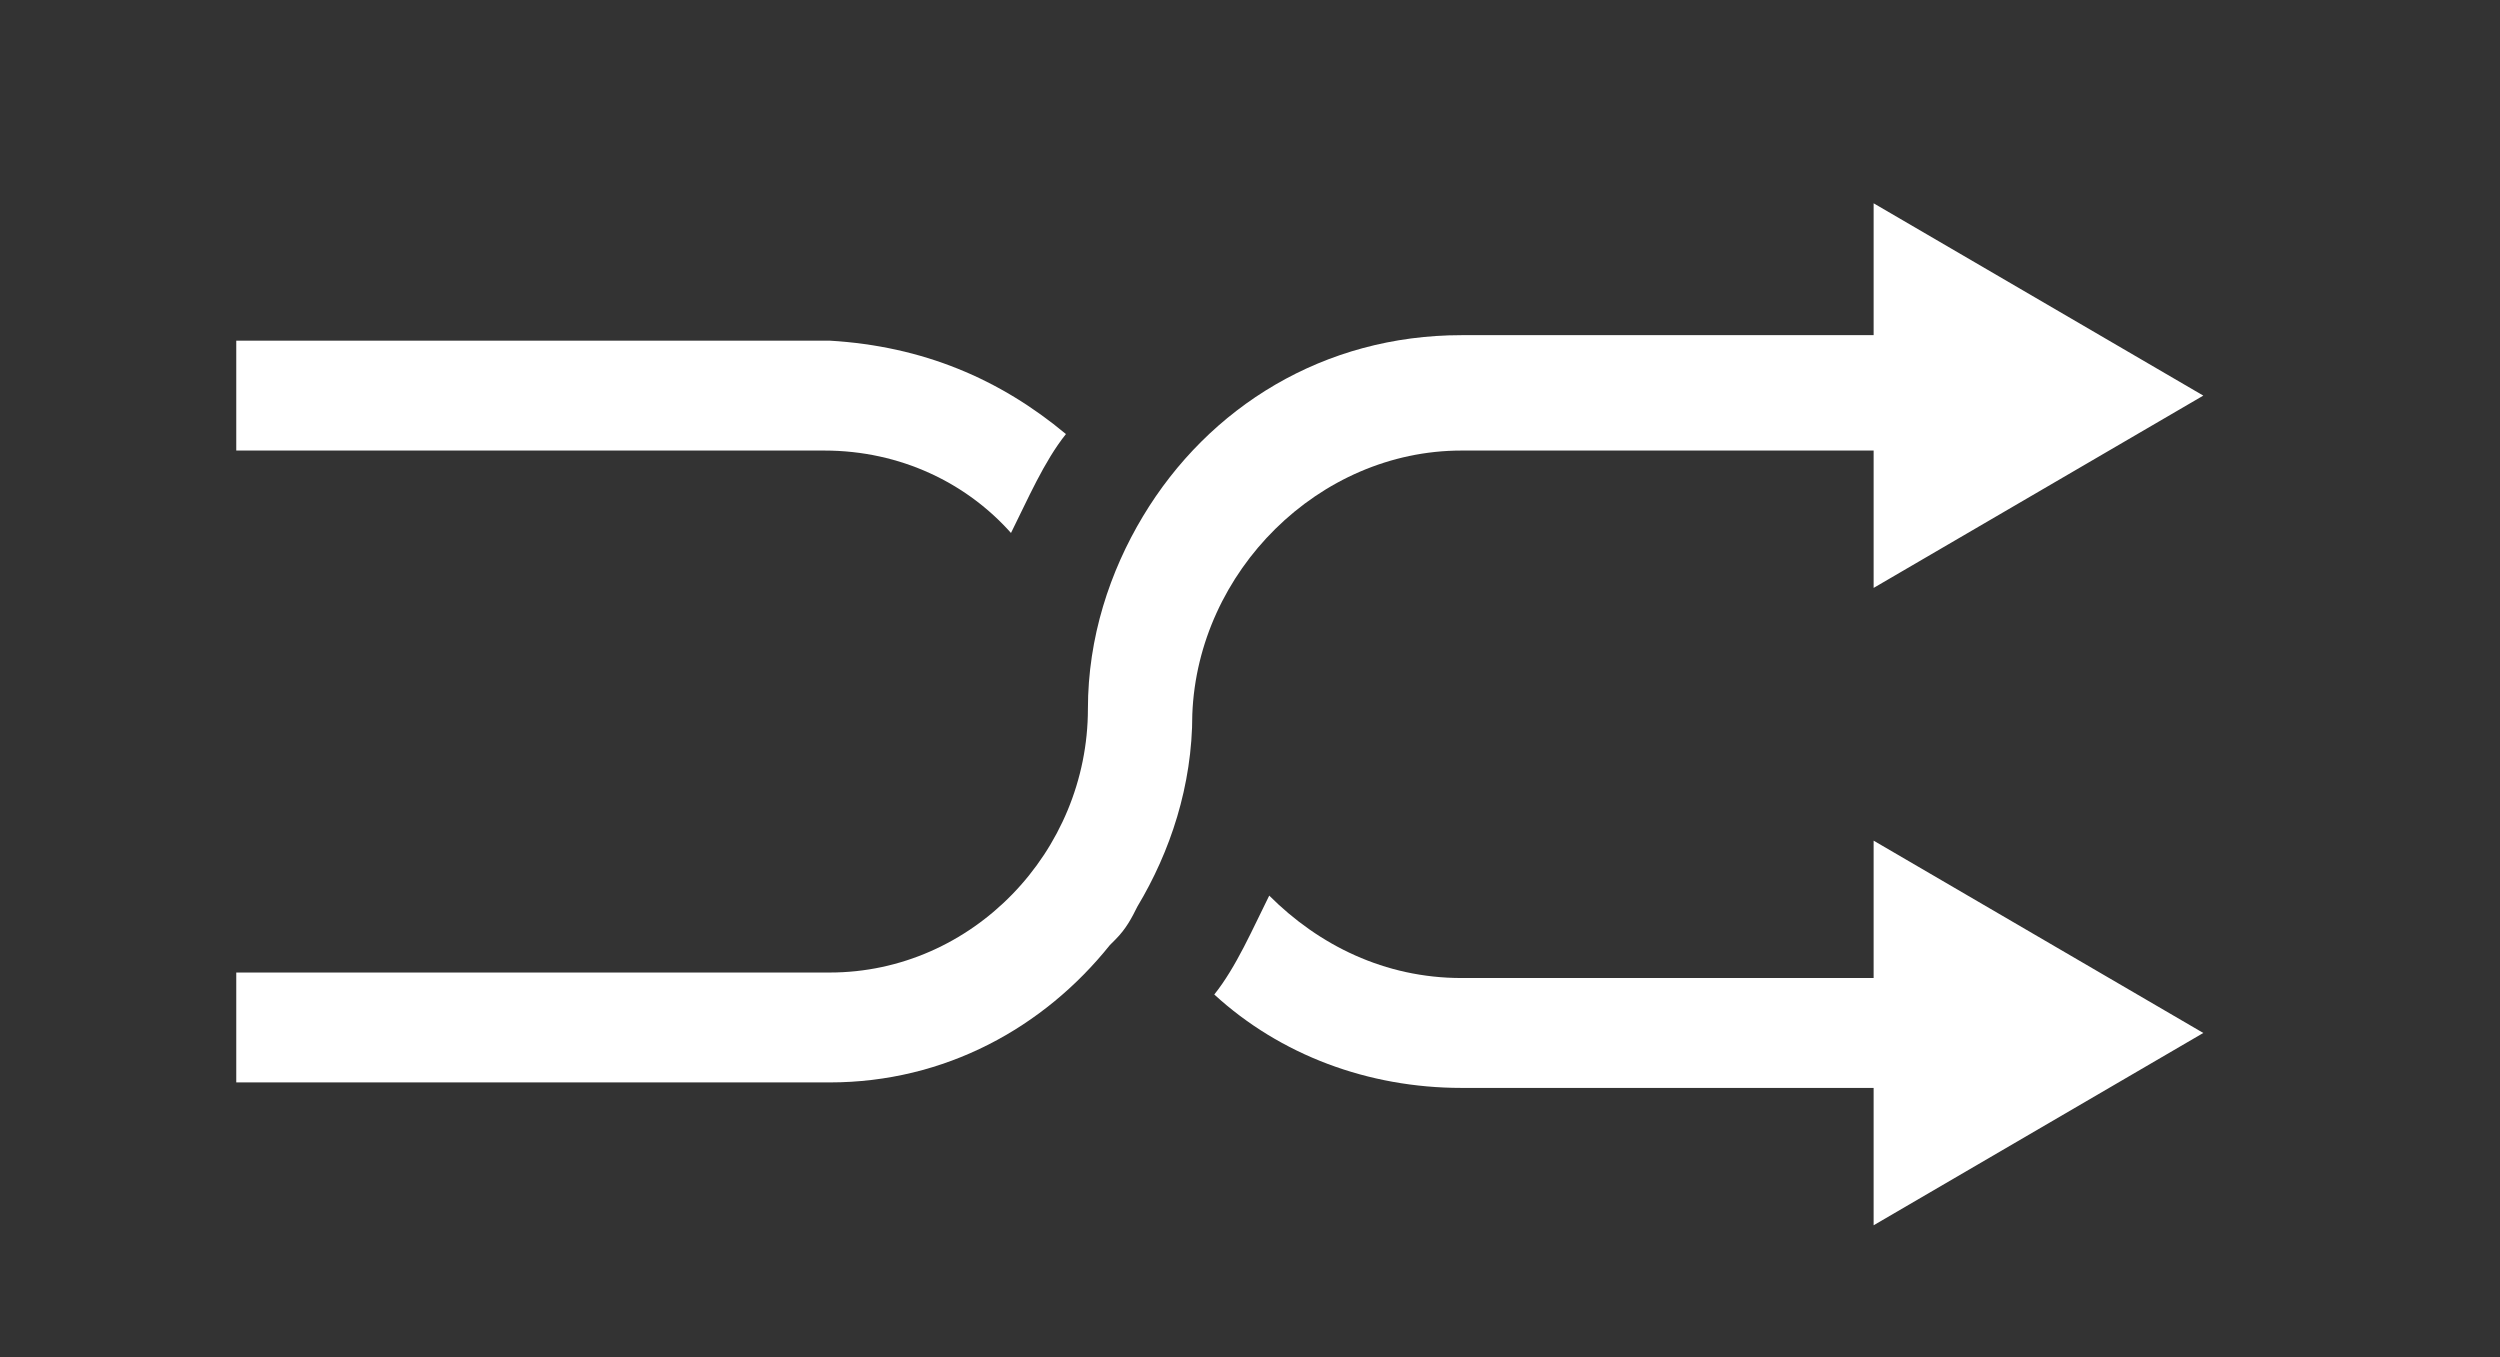 <?xml version="1.0" encoding="utf-8"?>
<!-- Generator: Adobe Illustrator 22.1.0, SVG Export Plug-In . SVG Version: 6.00 Build 0)  -->
<svg version="1.1" id="Layer_1" xmlns="http://www.w3.org/2000/svg" xmlns:xlink="http://www.w3.org/1999/xlink" x="0px" y="0px"
	 viewBox="0 0 45.5 24.7" style="enable-background:new 0 0 45.5 24.7;" xml:space="preserve">
<rect x="0" y="0" width="45.5" height="24.7" fill="#333333" stroke="none"/>
<style type="text/css">
	.st0{fill:#FFFFFF;}
</style>
<g>
	<path class="st0" d="M15,8.2c1.4,0,2.6,0.6,3.4,1.5c0.3-0.6,0.6-1.3,1-1.8c-1.2-1-2.6-1.6-4.3-1.7v0H4.3v2L15,8.2L15,8.2z"/>
	<path class="st0" d="M26.6,8.2c0,0,0.1,0,0.1,0v0h7.4v2.5l6-3.5l-6-3.5v2.4h-7.4v0c0,0-0.1,0-0.1,0c-2.5,0-4.6,1.3-5.8,3.3
		c0,0,0,0,0,0c-0.6,1-1,2.2-1,3.5c0,0,0,0,0,0c0,2.6-2.1,4.8-4.7,4.8H15c0,0,0,0,0,0h-4.7c0,0,0,0,0,0H4.3v2h10.6c0,0,0.1,0,0.1,0
		c0,0,0.1,0,0.1,0h0v0c2.1,0,3.9-1,5.1-2.5c0,0,0.1-0.1,0.1-0.1c0.2-0.2,0.3-0.4,0.4-0.6c0,0,0,0,0,0c0.6-1,1-2.2,1-3.5c0,0,0,0,0,0
		c0,0,0,0,0,0C21.8,10.4,24,8.2,26.6,8.2z"/>
	<path class="st0" d="M34.1,17.8h-2.7c0,0,0,0,0,0h-4.7v0c0,0-0.1,0-0.1,0c-1.4,0-2.6-0.6-3.5-1.5c-0.3,0.6-0.6,1.3-1,1.8
		c1.2,1.1,2.8,1.7,4.5,1.7c0,0,0.1,0,0.1,0h7.4v2.5l6-3.5l-6-3.5V17.8z"/>
</g>
</svg>
